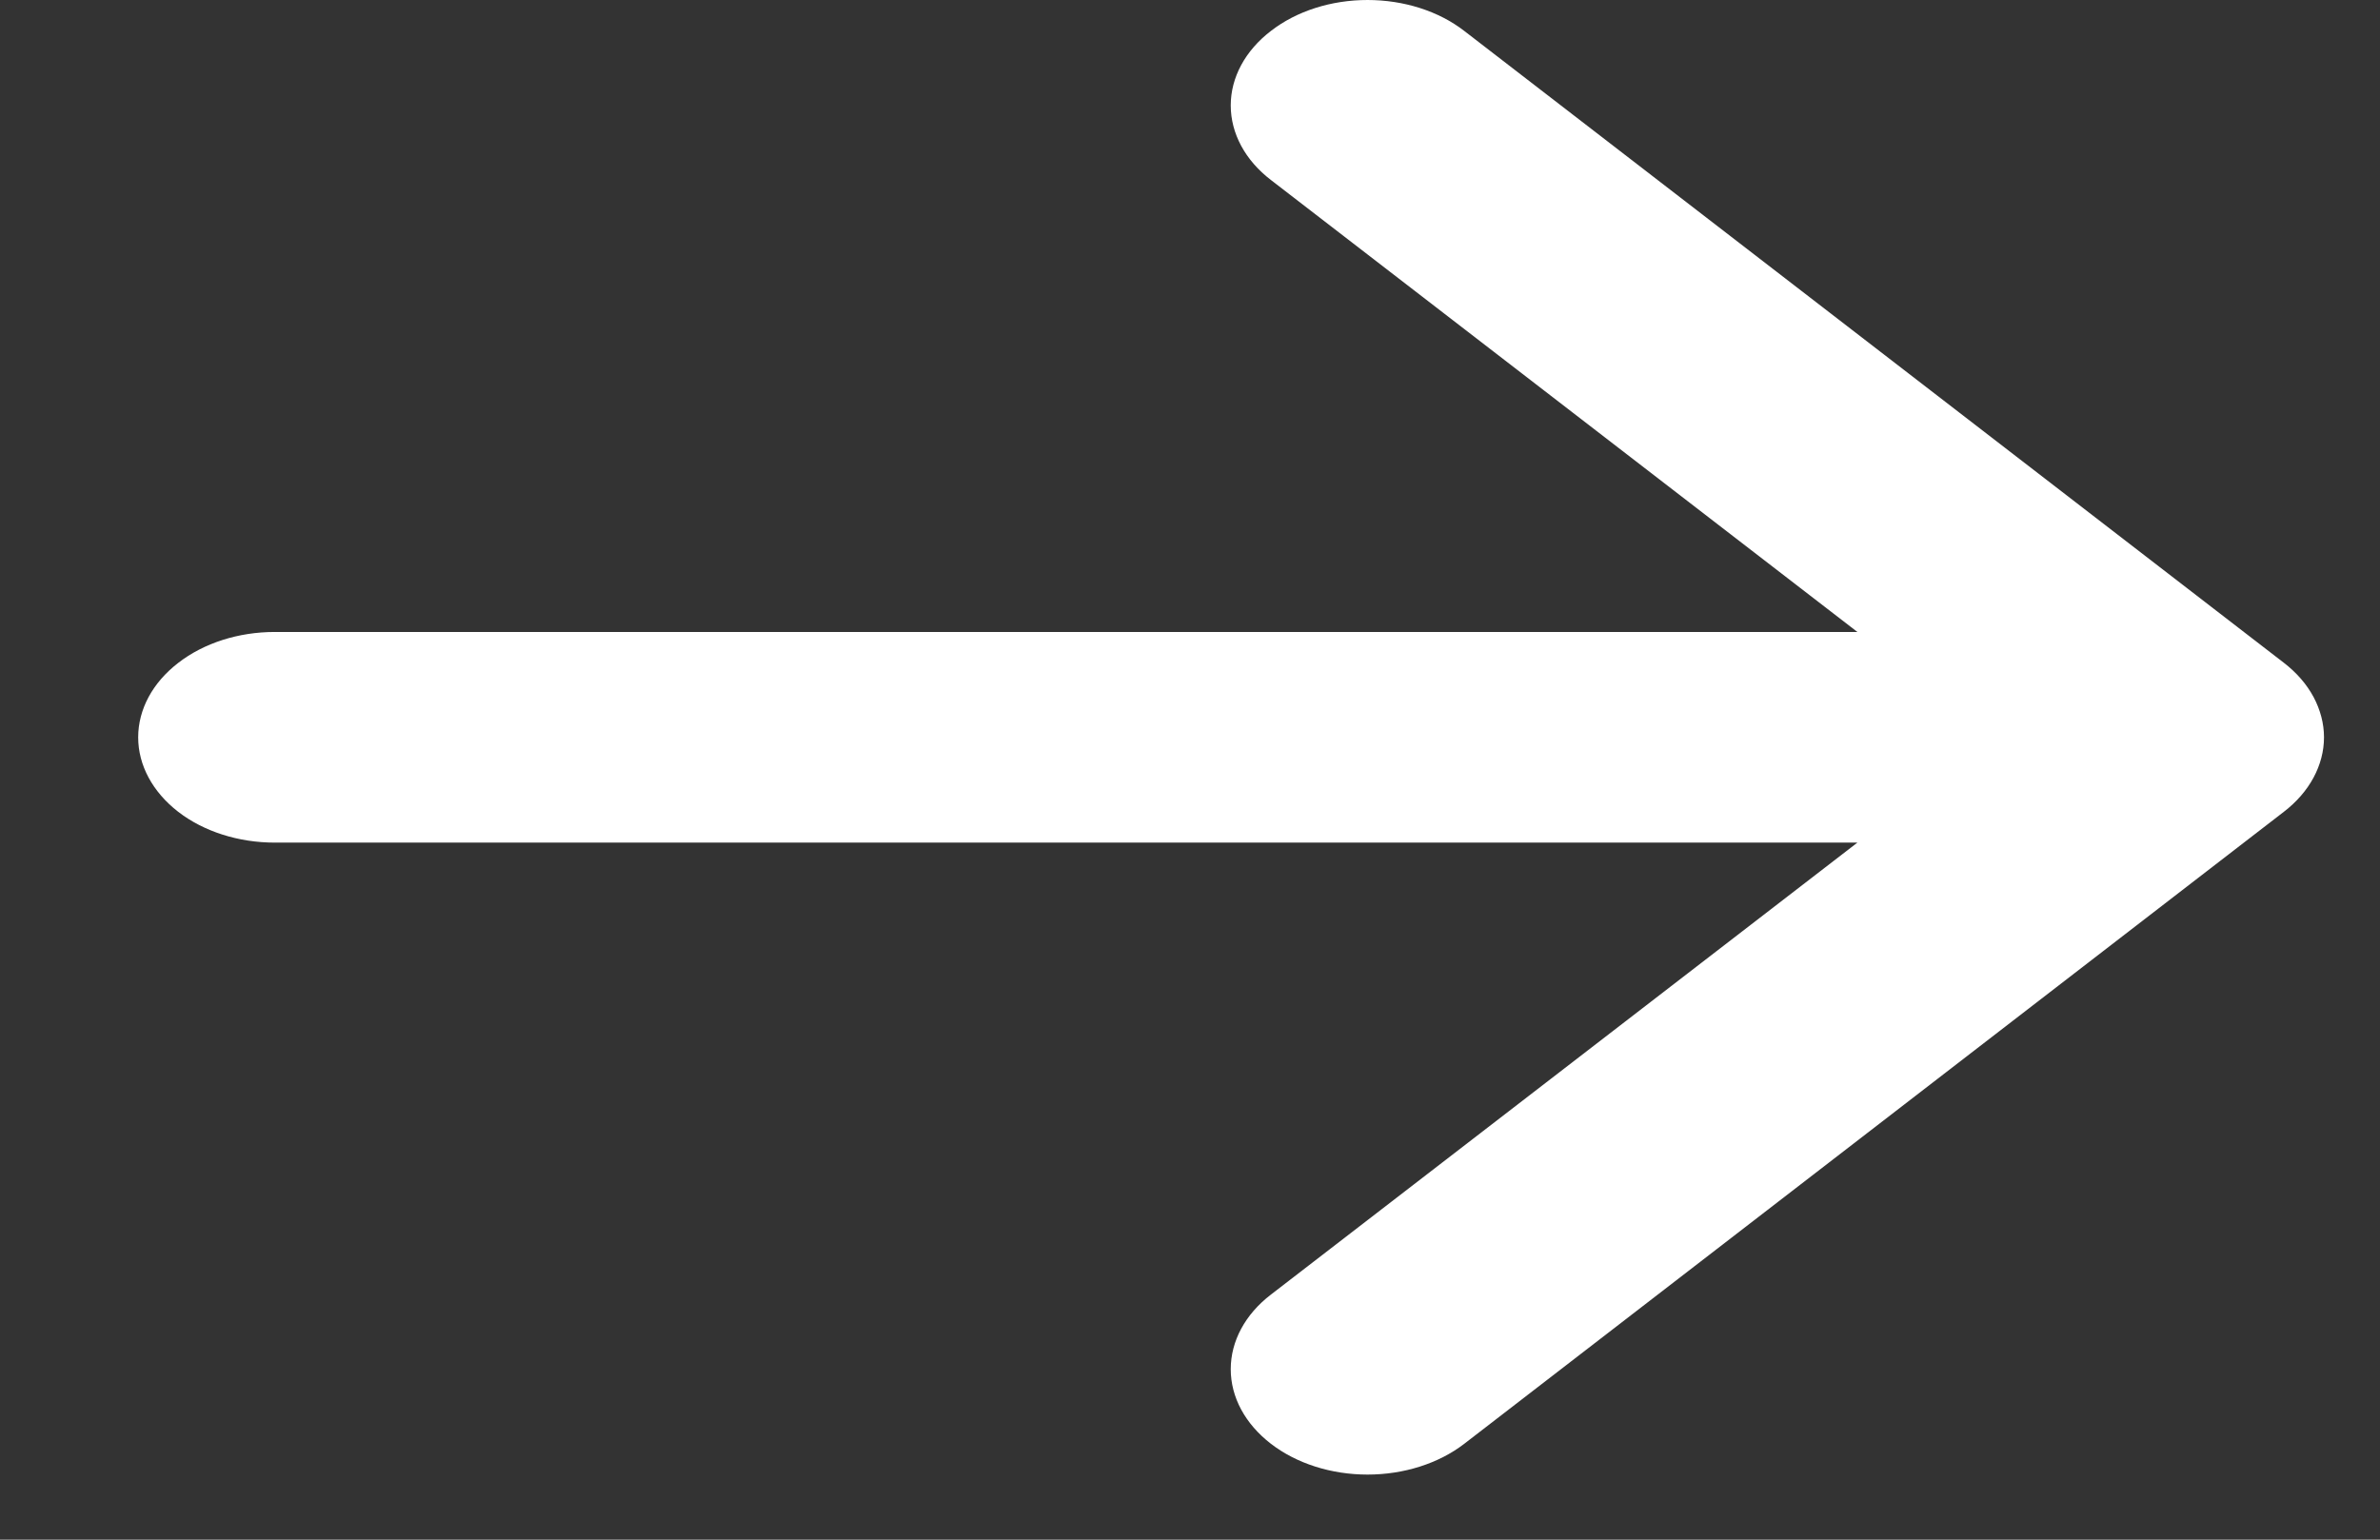 <svg width="17" height="11" viewBox="0 0 17 11" fill="none" xmlns="http://www.w3.org/2000/svg">
<rect x="0" y="0" width="17" height="11" fill="#333333" stroke="none"/>
<path fill-rule="evenodd" clip-rule="evenodd" d="M0.987 5.268C0.987 5.068 1.09 4.877 1.273 4.736C1.456 4.594 1.704 4.515 1.963 4.515H13.267L9.078 1.286C8.894 1.145 8.791 0.953 8.791 0.753C8.791 0.554 8.894 0.362 9.078 0.221C9.261 0.079 9.509 0 9.768 0C10.027 0 10.276 0.079 10.459 0.221L16.313 4.735C16.404 4.805 16.476 4.888 16.525 4.979C16.574 5.071 16.6 5.169 16.6 5.268C16.6 5.367 16.574 5.465 16.525 5.556C16.476 5.647 16.404 5.73 16.313 5.8L10.459 10.315C10.276 10.456 10.027 10.535 9.768 10.535C9.509 10.535 9.261 10.456 9.078 10.315C8.894 10.173 8.791 9.982 8.791 9.782C8.791 9.582 8.894 9.39 9.078 9.249L13.267 6.02H1.963C1.704 6.02 1.456 5.941 1.273 5.8C1.09 5.658 0.987 5.467 0.987 5.268Z" fill="white"/>
</svg>
